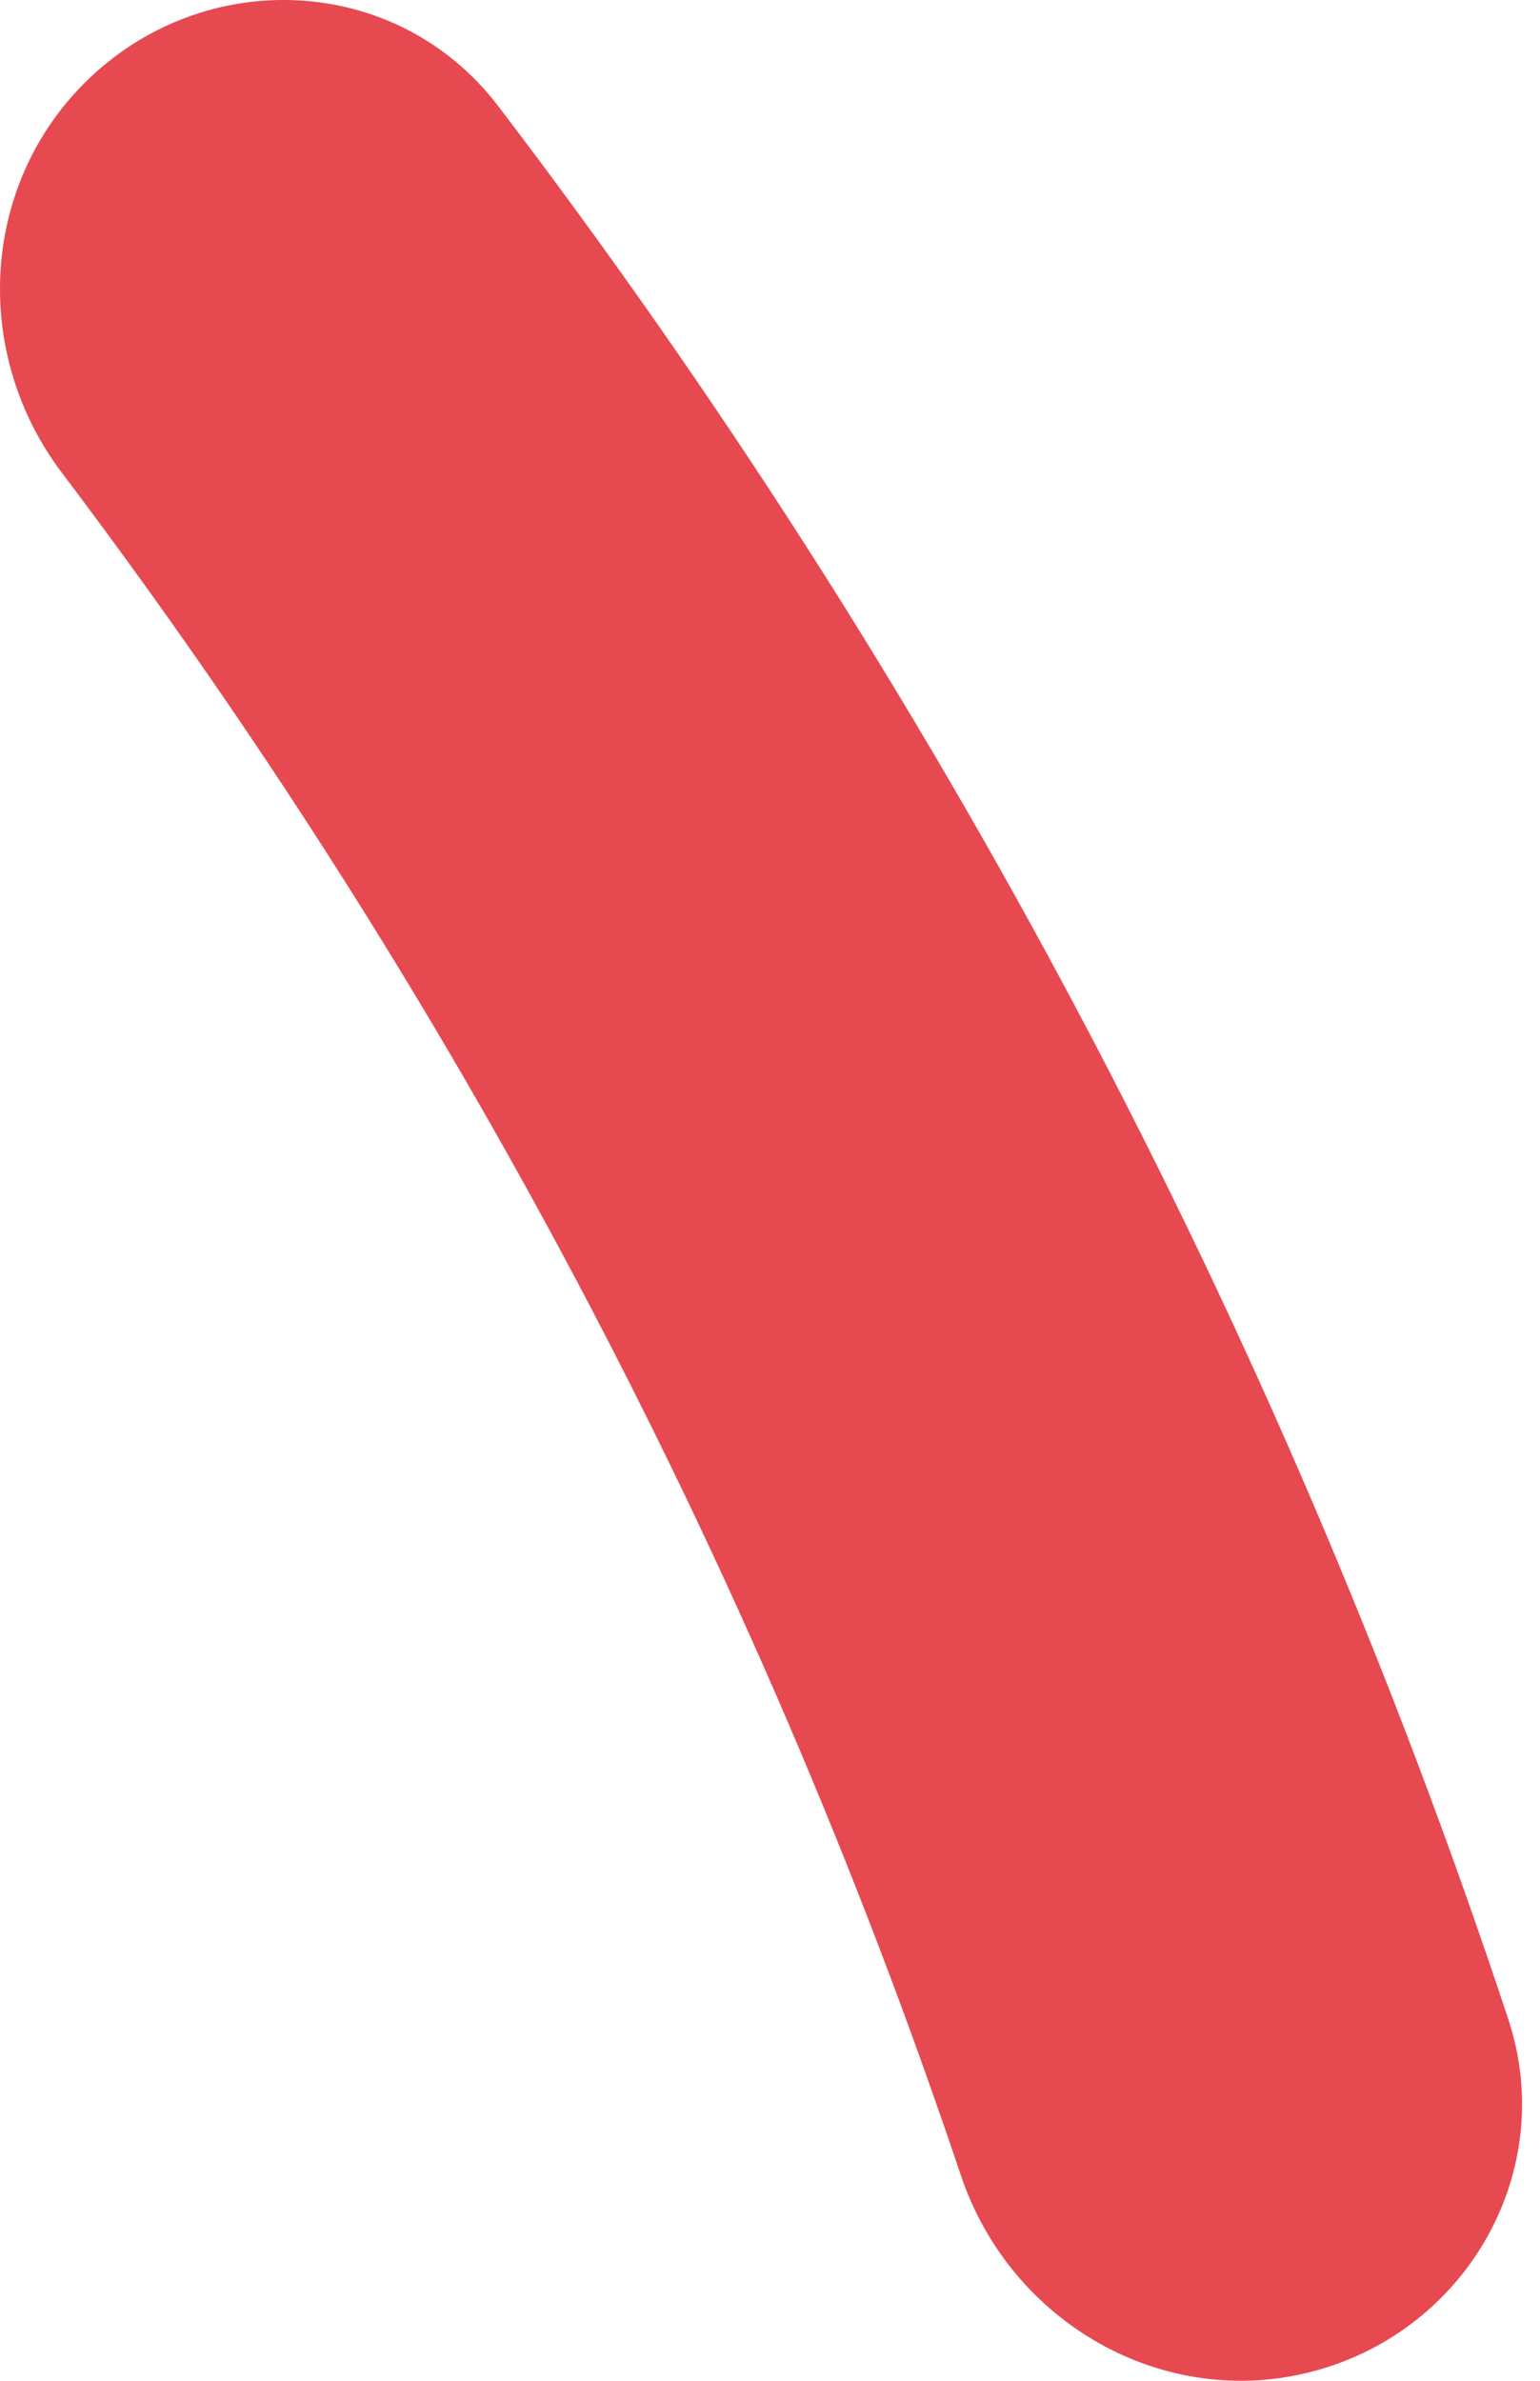 <svg xmlns="http://www.w3.org/2000/svg" width="22" height="34" fill="none" viewBox="0 0 22 34"><path fill="#E74951" d="M1.2 1.193C2.888 -0.502 5.666 -0.388 7.117 1.515C13.336 9.67 18.25 18.881 21.546 28.833C22.262 30.993 20.967 33.271 18.777 33.86C16.634 34.437 14.436 33.177 13.727 31.067C10.757 22.226 6.388 14.031 0.882 6.749C-0.39 5.066 -0.288 2.687 1.2 1.193Z"/></svg>